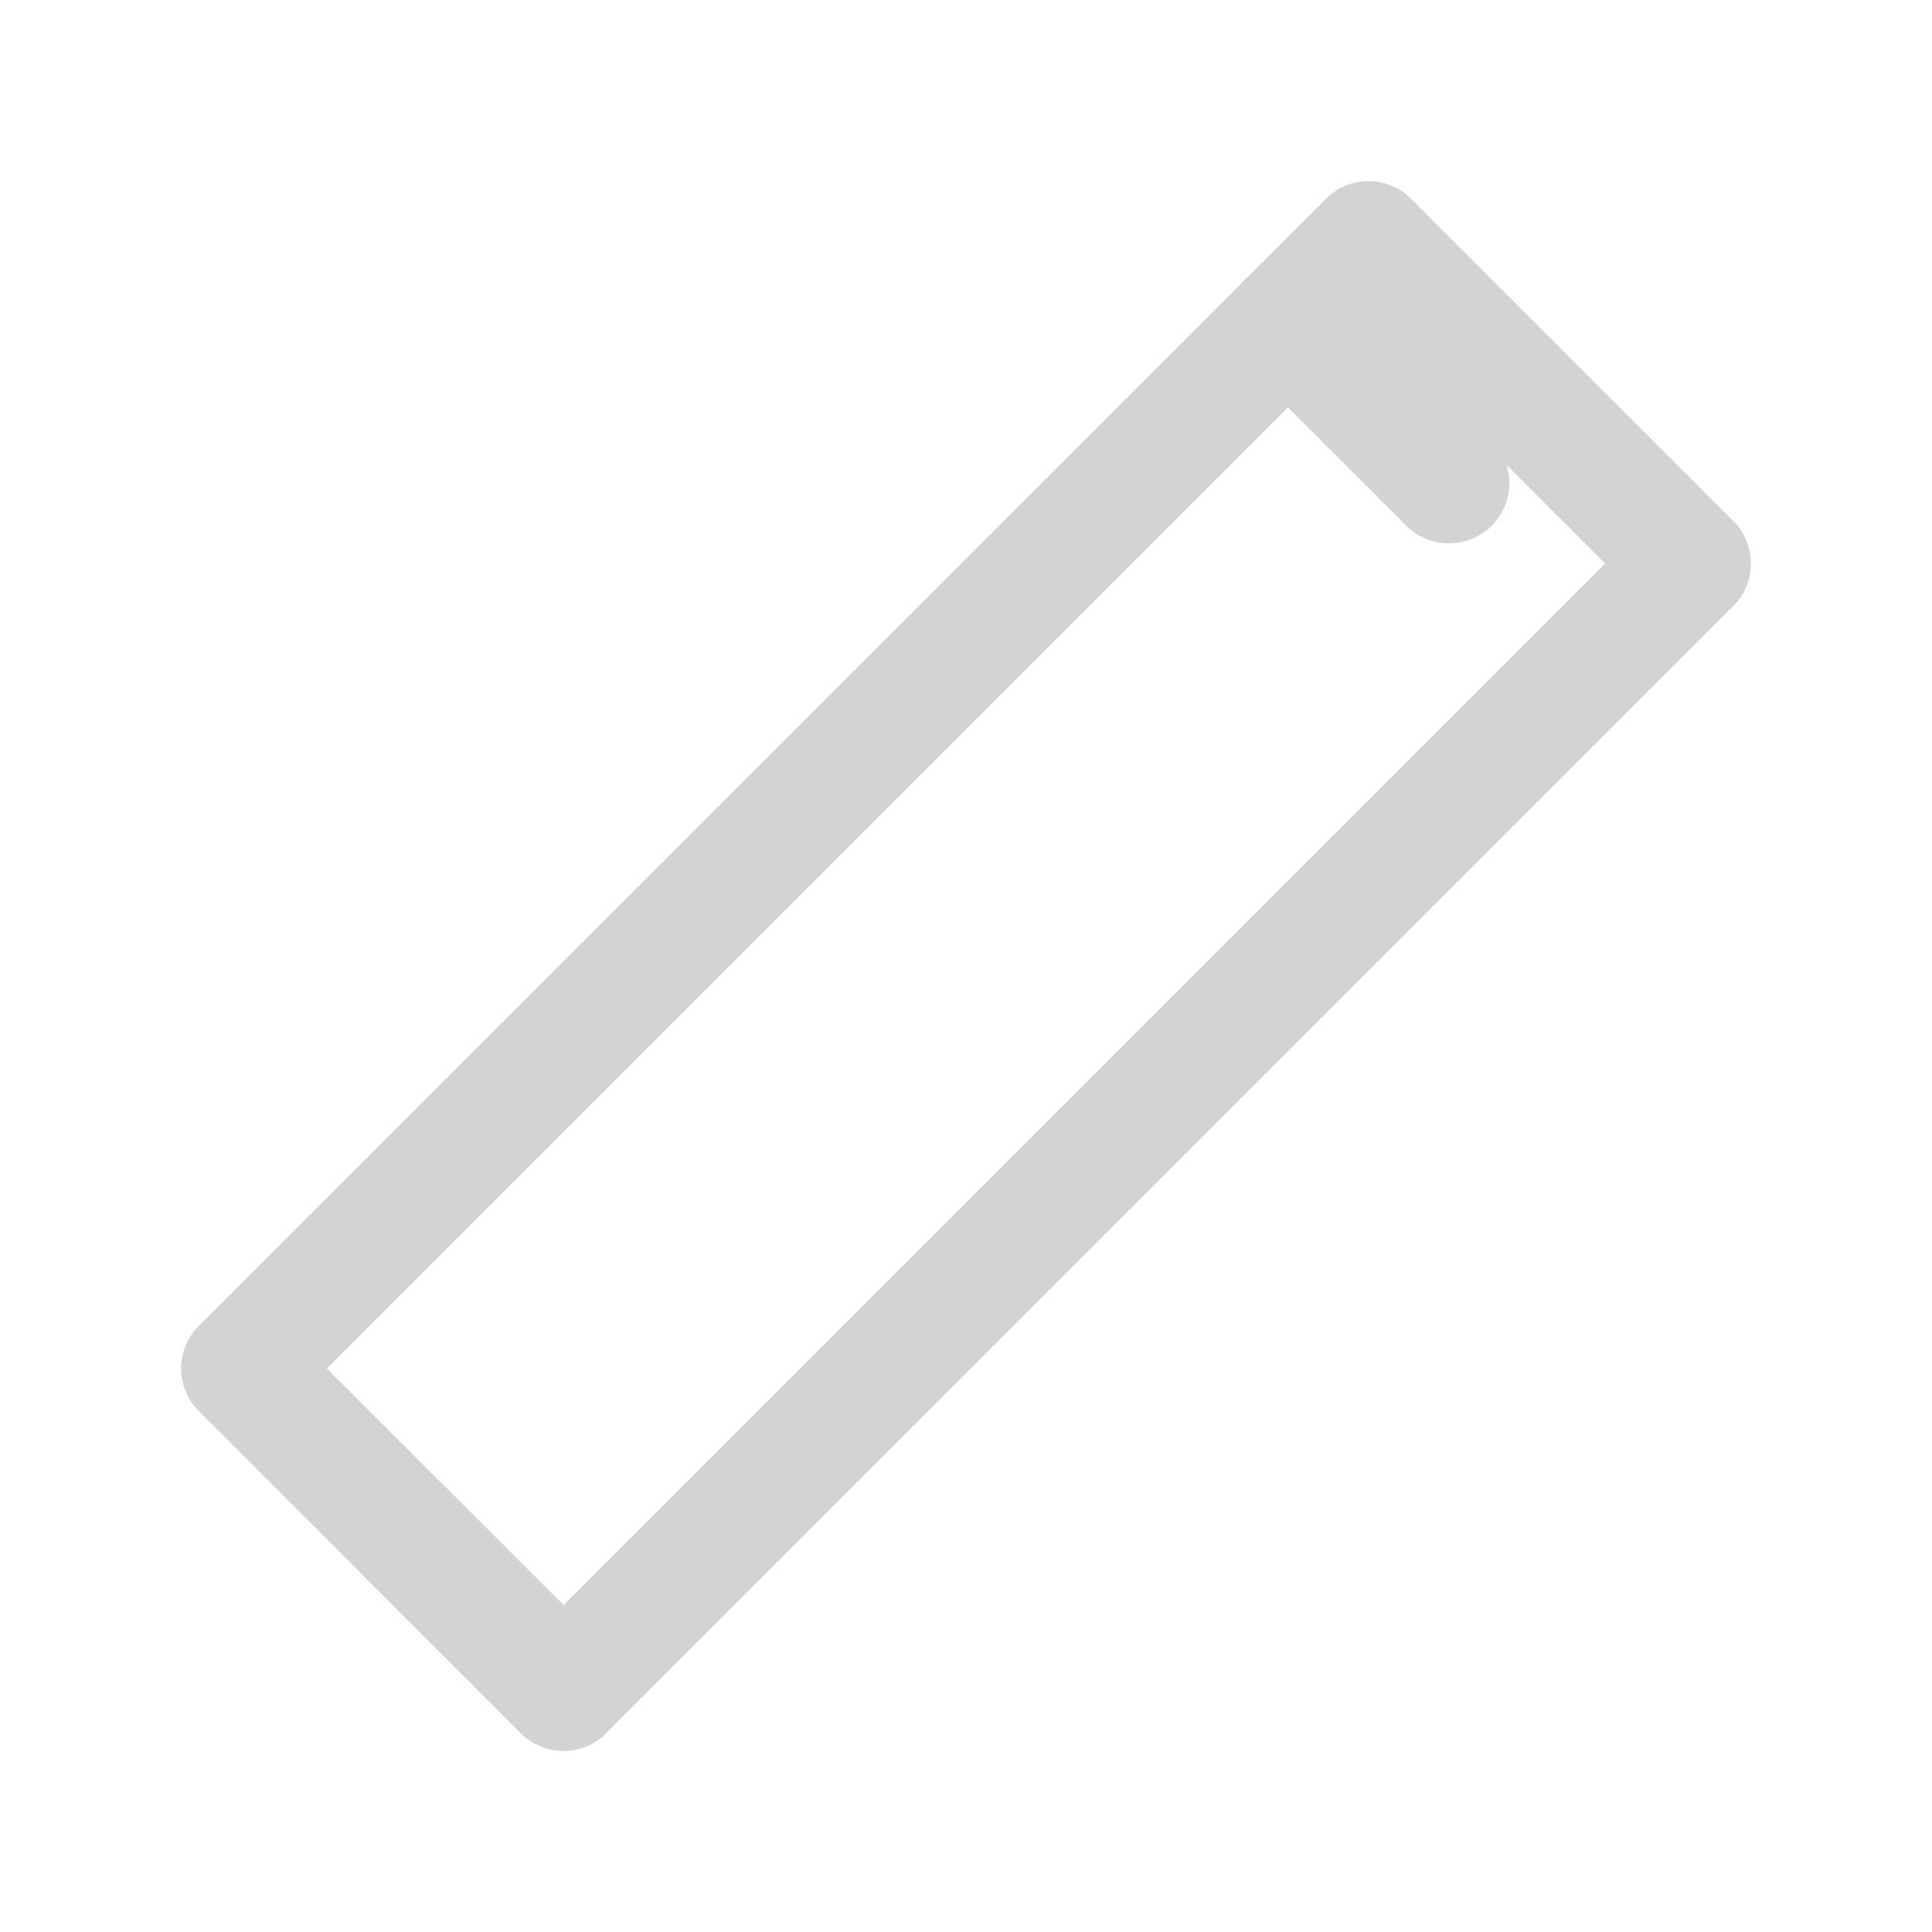 <svg xmlns="http://www.w3.org/2000/svg" width="24" height="24" viewBox="0 0 24 24" fill="none" stroke="#D3D3D3" stroke-width="1.5" stroke-linecap="round" stroke-linejoin="round">
  <title>Stationery Icon</title>
  <path d="M17 3l4 4L7 21l-4-4L17 3z"></path>
  <path d="M16 4l2 2"></path>
  <path d="M5 19l2 2"></path>
</svg>